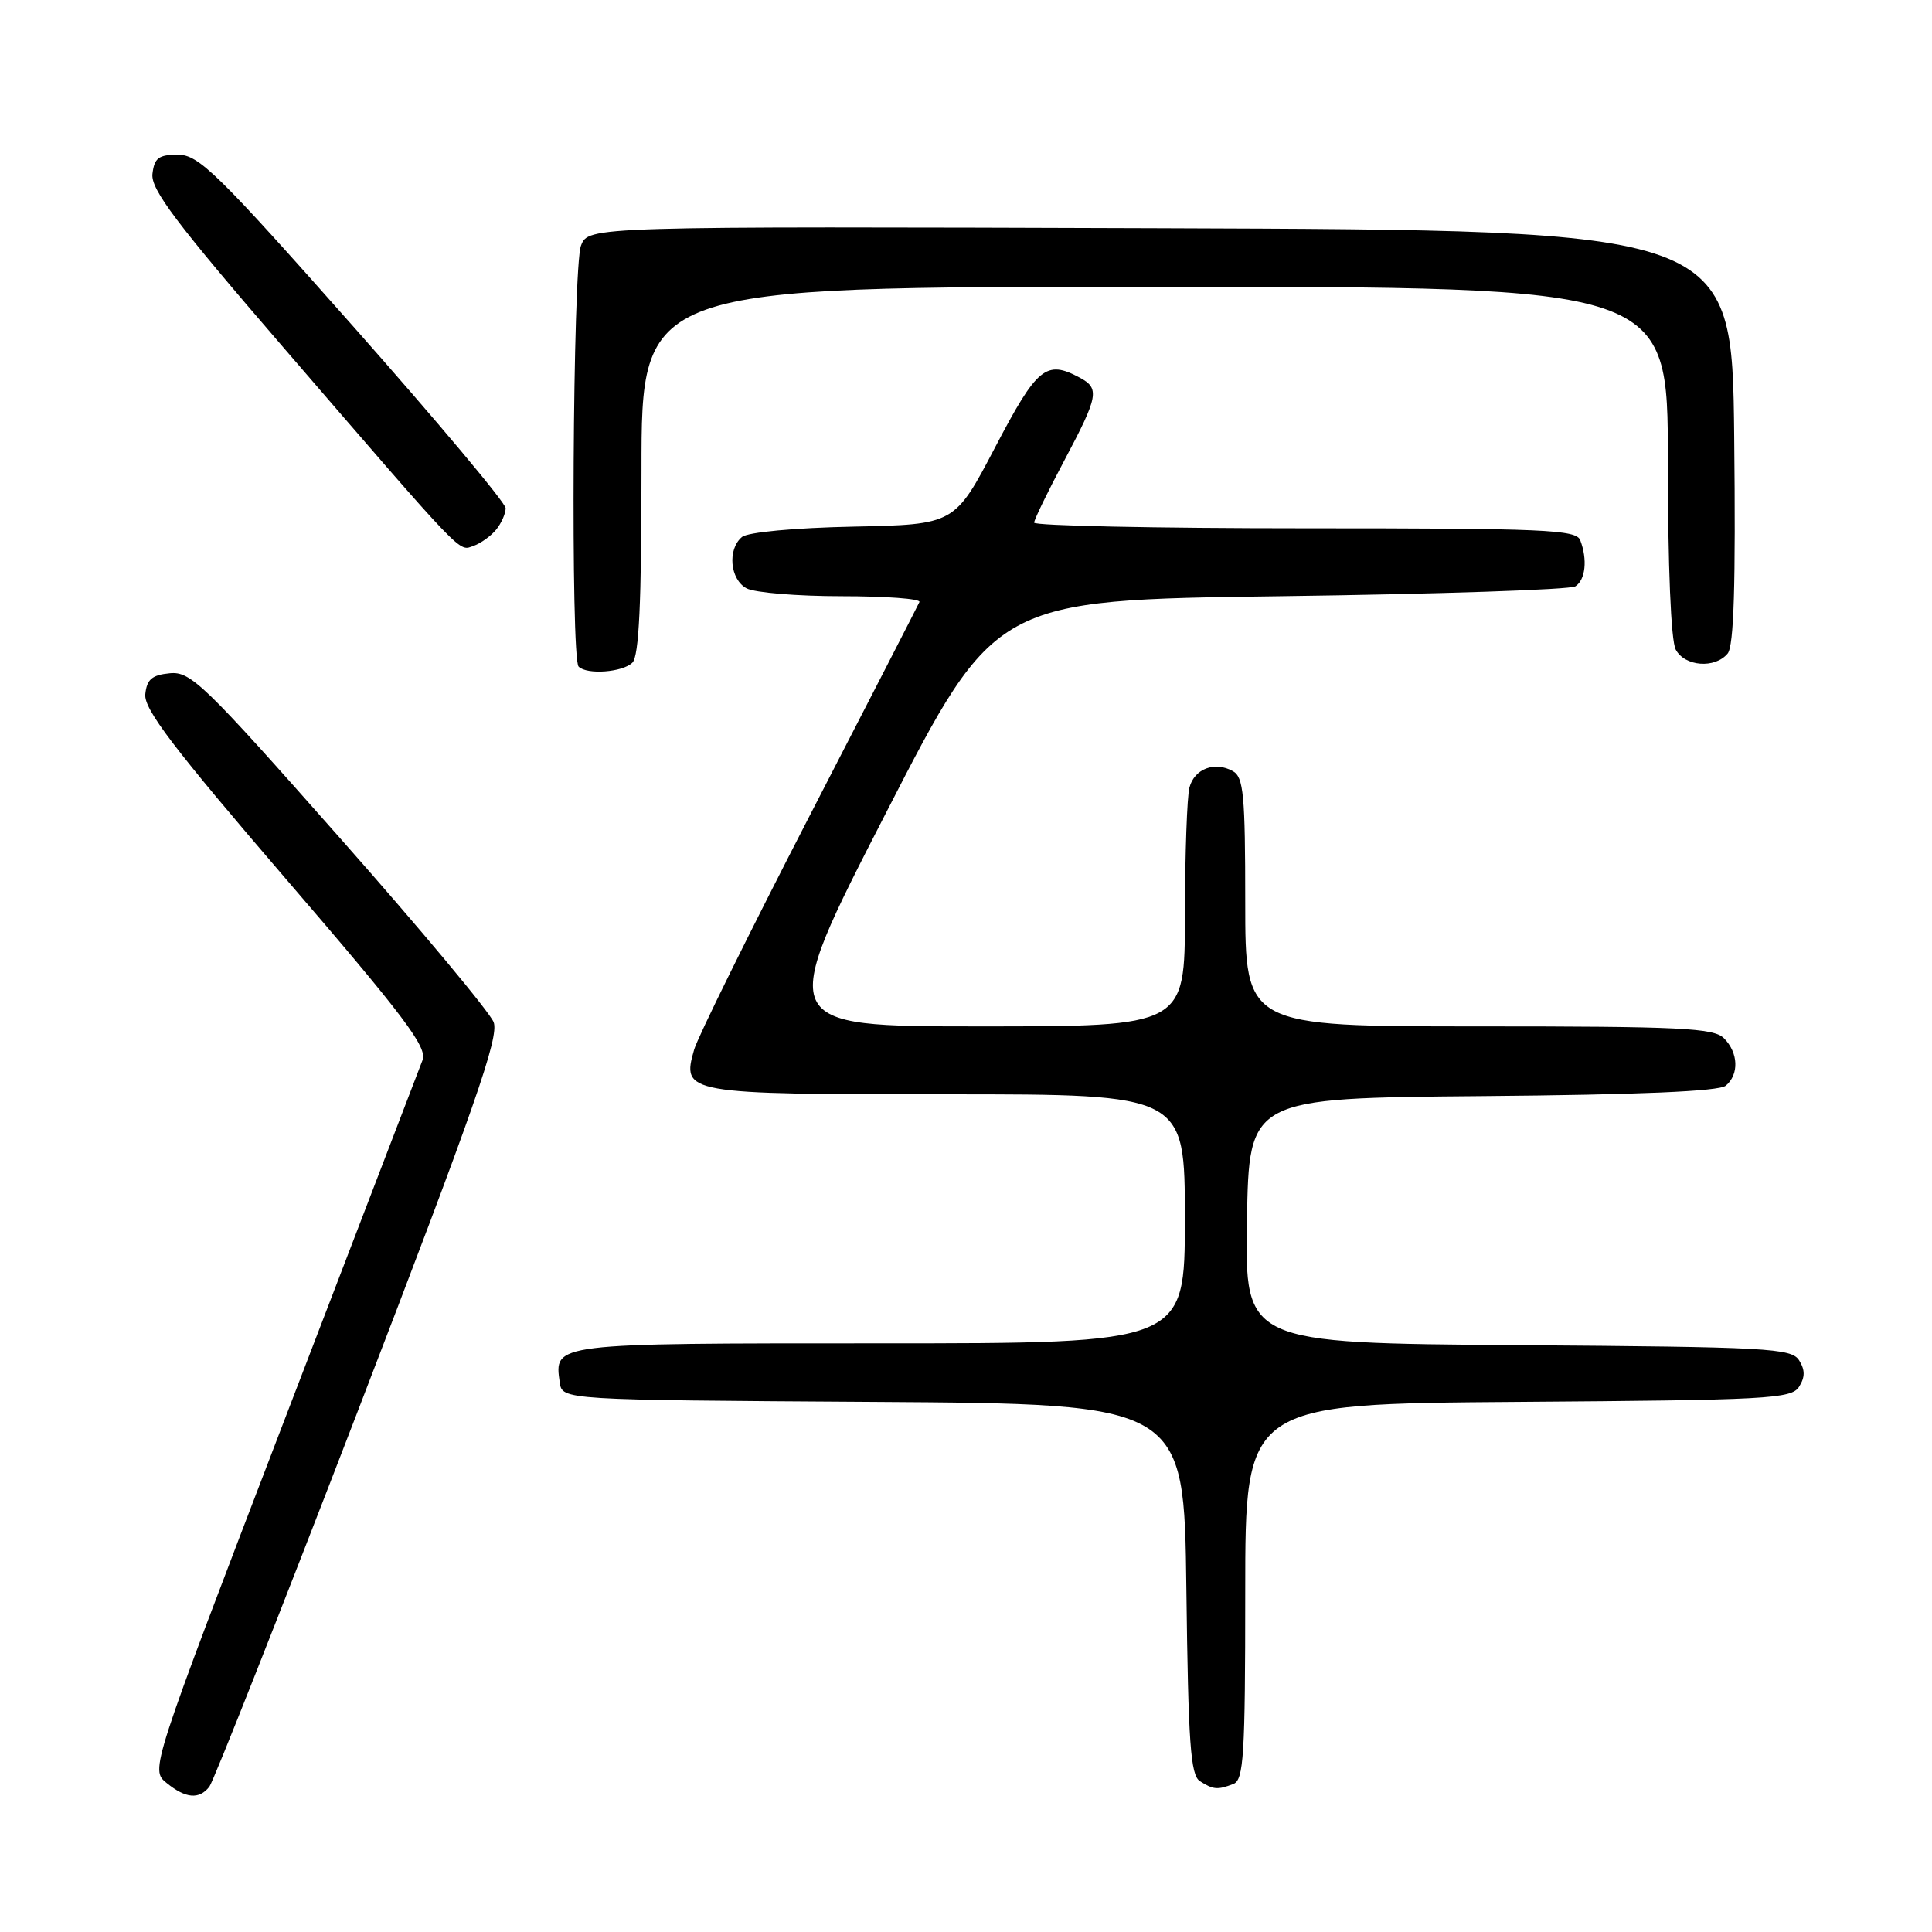 <?xml version="1.0" encoding="UTF-8" standalone="no"?>
<!DOCTYPE svg PUBLIC "-//W3C//DTD SVG 1.1//EN" "http://www.w3.org/Graphics/SVG/1.1/DTD/svg11.dtd" >
<svg xmlns="http://www.w3.org/2000/svg" xmlns:xlink="http://www.w3.org/1999/xlink" version="1.1" viewBox="0 0 256 256">
 <g >
 <path fill="currentColor"
d=" M 27.74 236.75 C 28.28 236.06 37.19 213.52 47.53 186.67 C 62.92 146.68 66.16 137.40 65.41 135.44 C 64.91 134.13 55.73 123.12 45.00 110.99 C 27.01 90.63 25.27 88.94 22.50 89.21 C 20.13 89.44 19.45 90.02 19.25 92.00 C 19.06 93.97 23.01 99.16 37.89 116.47 C 53.59 134.71 56.65 138.77 55.99 140.47 C 55.56 141.58 47.26 163.20 37.56 188.50 C 19.92 234.50 19.92 234.50 22.07 236.25 C 24.61 238.32 26.38 238.47 27.74 236.75 Z  M 163.42 236.39 C 164.80 235.86 165.00 232.67 165.00 210.91 C 165.00 186.02 165.00 186.02 201.14 185.76 C 234.31 185.52 237.37 185.36 238.39 183.75 C 239.19 182.47 239.19 181.53 238.39 180.25 C 237.37 178.64 234.30 178.48 201.12 178.24 C 164.95 177.97 164.95 177.97 165.23 161.74 C 165.50 145.50 165.50 145.50 196.42 145.24 C 217.19 145.06 227.77 144.61 228.67 143.86 C 230.46 142.37 230.35 139.49 228.43 137.57 C 227.07 136.21 222.71 136.00 195.93 136.00 C 165.00 136.00 165.00 136.00 165.00 119.55 C 165.00 105.33 164.78 102.97 163.36 102.18 C 160.97 100.84 158.27 101.86 157.61 104.34 C 157.29 105.53 157.02 113.14 157.01 121.25 C 157.00 136.00 157.00 136.00 129.94 136.00 C 102.88 136.00 102.88 136.00 117.38 107.75 C 131.88 79.50 131.88 79.50 169.69 79.00 C 190.49 78.72 208.06 78.14 208.75 77.69 C 210.09 76.82 210.37 74.14 209.39 71.58 C 208.86 70.18 204.70 70.00 172.89 70.00 C 153.15 70.00 137.01 69.66 137.03 69.25 C 137.04 68.84 138.84 65.13 141.03 61.01 C 145.56 52.48 145.74 51.47 143.07 50.04 C 138.62 47.65 137.43 48.63 131.87 59.25 C 126.50 69.50 126.50 69.50 113.07 69.78 C 105.25 69.94 99.08 70.52 98.32 71.15 C 96.36 72.78 96.72 76.78 98.93 77.96 C 100.00 78.53 105.66 79.00 111.52 79.00 C 117.37 79.00 122.02 79.34 121.83 79.77 C 121.65 80.19 115.05 93.04 107.16 108.33 C 99.27 123.63 92.44 137.46 91.98 139.07 C 90.30 144.92 90.74 145.00 125.57 145.00 C 157.00 145.00 157.00 145.00 157.00 161.50 C 157.00 178.00 157.00 178.00 116.62 178.00 C 73.08 178.00 73.43 177.96 74.17 183.19 C 74.50 185.50 74.50 185.50 115.70 185.76 C 156.90 186.02 156.90 186.02 157.20 210.55 C 157.45 231.04 157.75 235.23 159.00 236.02 C 160.78 237.15 161.33 237.19 163.42 236.39 Z  M 83.80 87.80 C 84.67 86.93 85.00 79.87 85.00 62.30 C 85.00 38.00 85.00 38.00 153.00 38.00 C 221.00 38.00 221.00 38.00 221.00 61.07 C 221.00 75.05 221.41 84.89 222.04 86.07 C 223.24 88.32 227.23 88.63 228.92 86.60 C 229.75 85.60 230.00 77.52 229.79 57.85 C 229.50 30.50 229.50 30.50 153.73 30.24 C 77.96 29.99 77.96 29.99 76.98 32.56 C 75.89 35.41 75.60 87.27 76.67 88.33 C 77.77 89.44 82.52 89.08 83.80 87.80 Z  M 65.75 70.17 C 66.44 69.32 67.00 68.04 67.00 67.34 C 67.00 66.63 57.92 55.81 46.83 43.28 C 28.76 22.88 26.33 20.50 23.58 20.50 C 21.02 20.50 20.45 20.93 20.20 23.04 C 19.96 25.09 23.34 29.57 37.55 46.04 C 61.88 74.24 60.72 73.03 62.75 72.33 C 63.71 71.99 65.06 71.02 65.75 70.17 Z "/>
</g>
</svg>